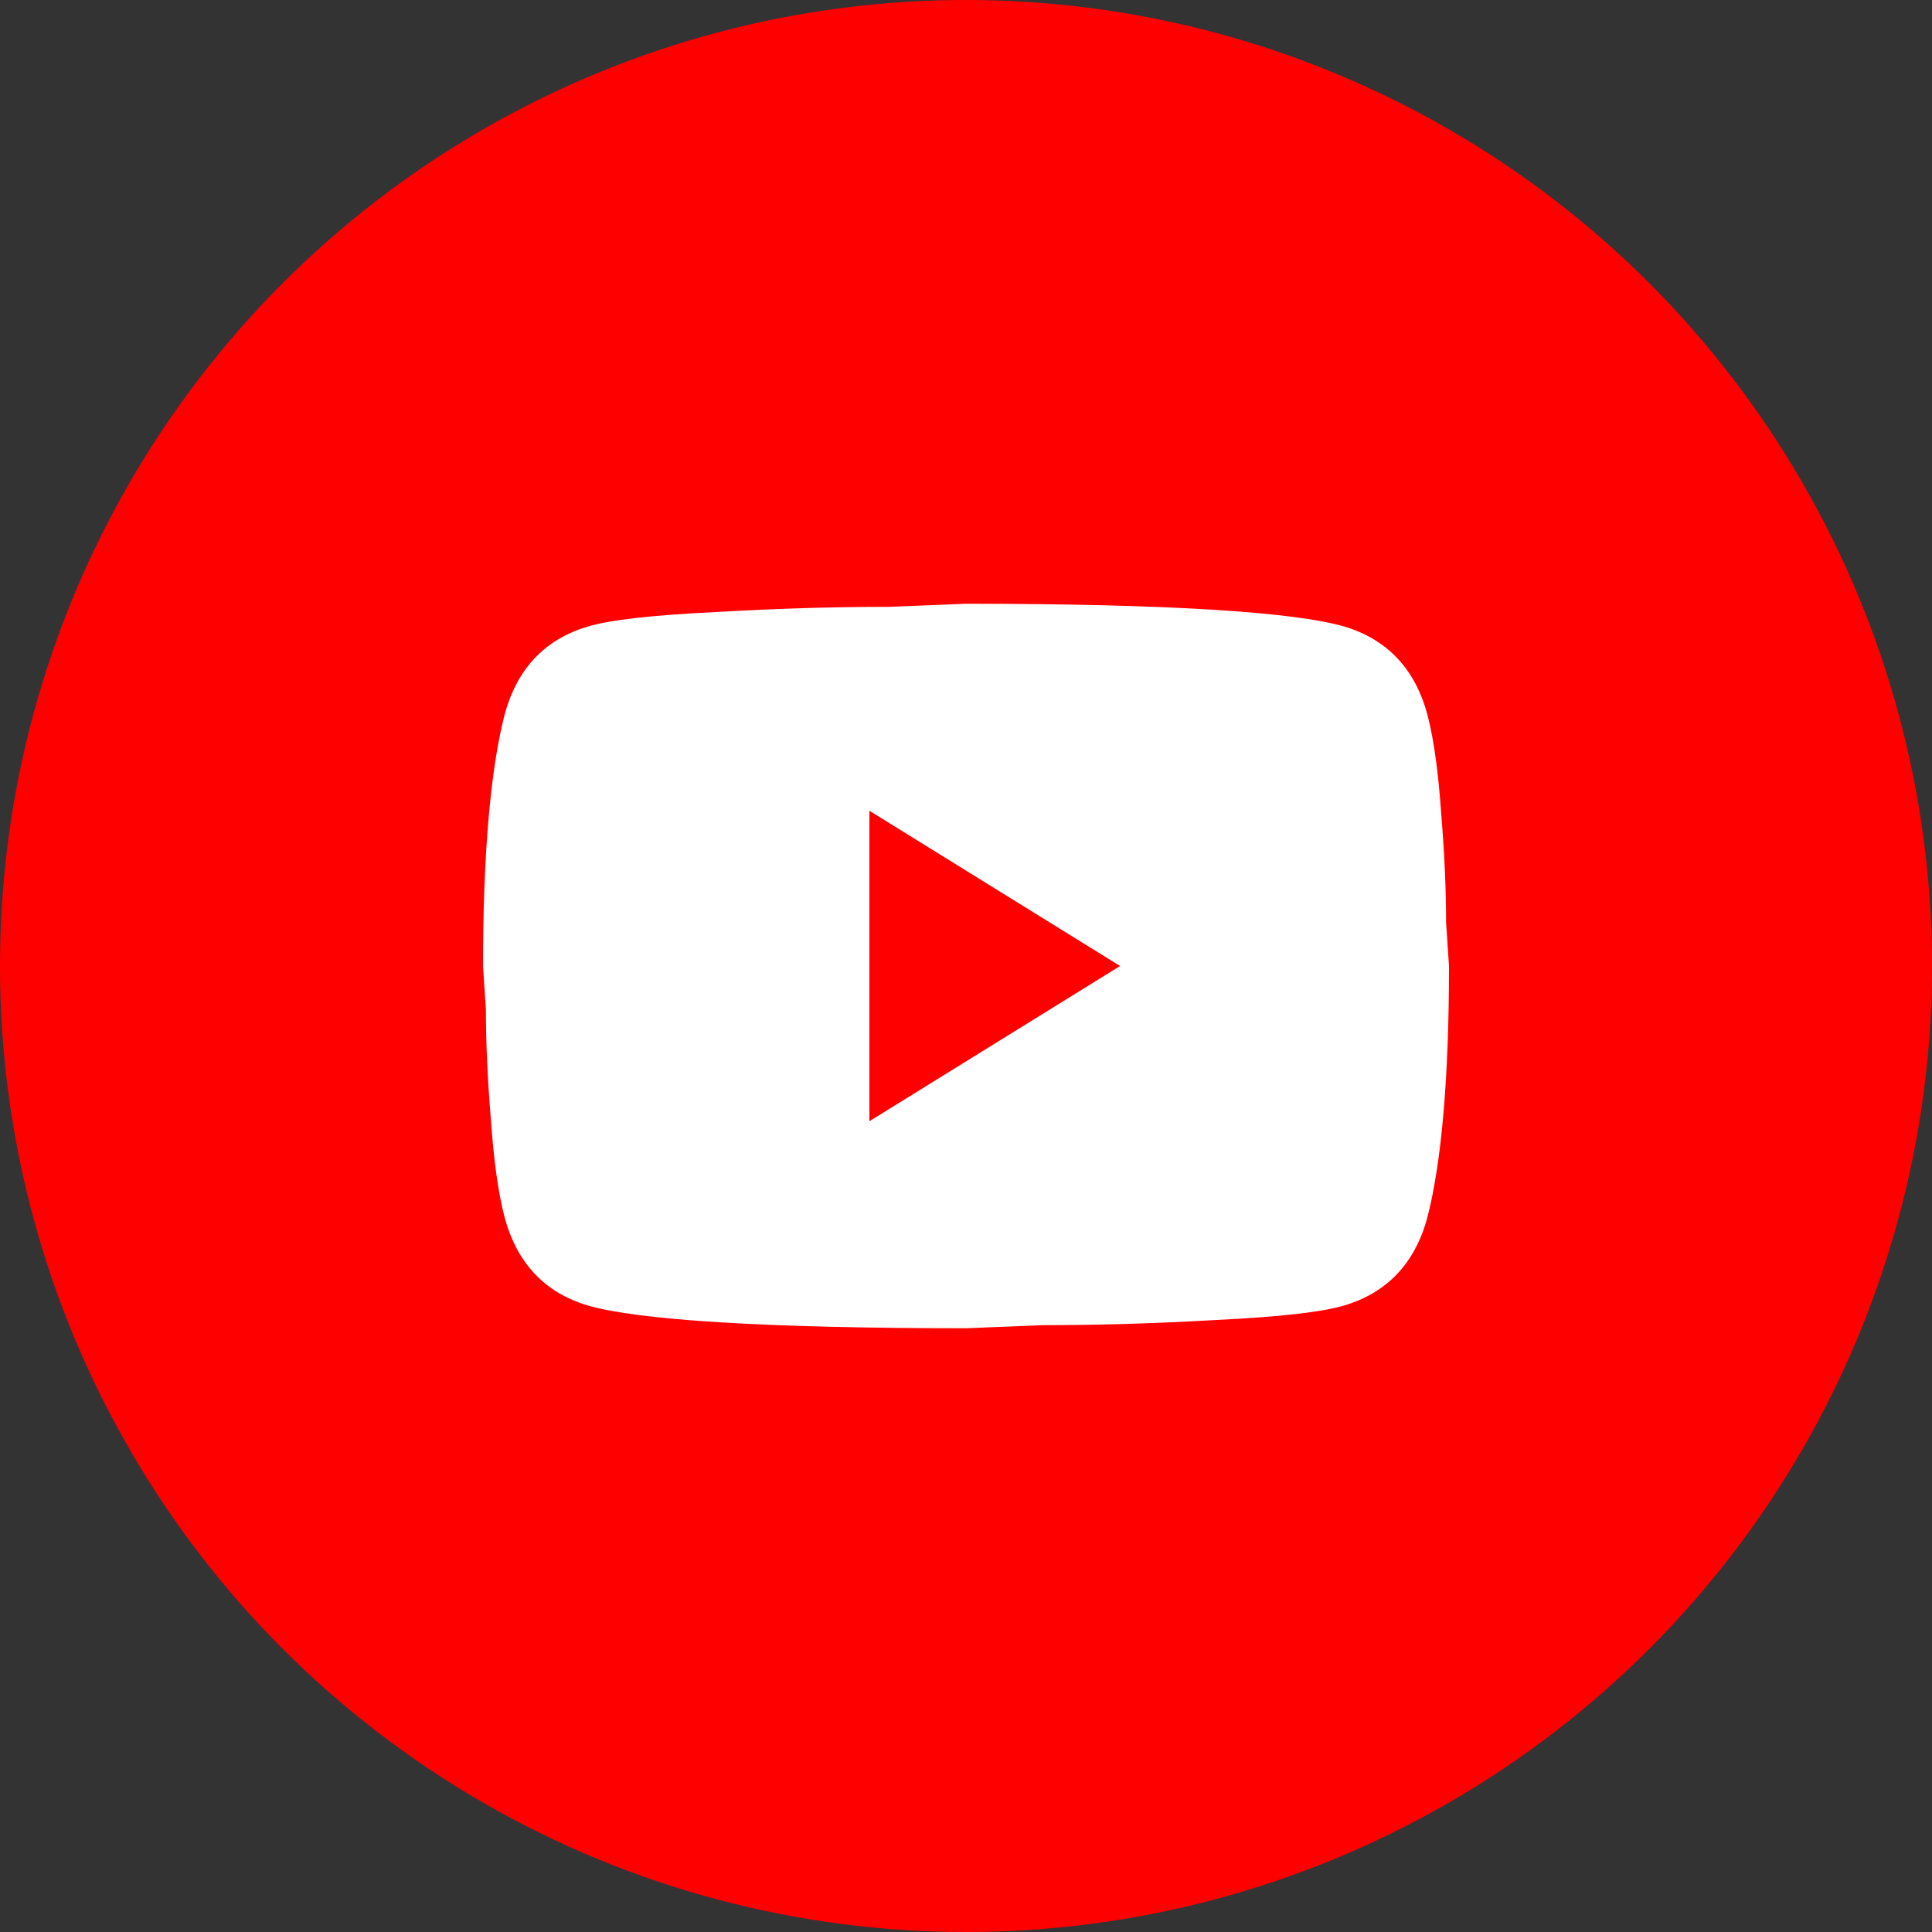 <svg width="32" height="32" viewBox="0 0 32 32" fill="none" xmlns="http://www.w3.org/2000/svg">
<rect x="0" y="0" width="32" height="32" fill="#333333" stroke="none"/>
<circle cx="16" cy="16" r="16" fill="#FF0000"/>
<path d="M14.4 18.571L18.552 16L14.4 13.429V18.571ZM23.648 11.86C23.752 12.263 23.824 12.803 23.872 13.489C23.928 14.174 23.952 14.766 23.952 15.28L24 16C24 17.877 23.872 19.257 23.648 20.14C23.448 20.911 22.984 21.409 22.264 21.623C21.888 21.734 21.2 21.811 20.144 21.863C19.104 21.923 18.152 21.949 17.272 21.949L16 22C12.648 22 10.56 21.863 9.736 21.623C9.016 21.409 8.552 20.911 8.352 20.14C8.248 19.737 8.176 19.197 8.128 18.511C8.072 17.826 8.048 17.234 8.048 16.72L8 16C8 14.123 8.128 12.743 8.352 11.86C8.552 11.089 9.016 10.591 9.736 10.377C10.112 10.266 10.8 10.189 11.856 10.137C12.896 10.077 13.848 10.051 14.728 10.051L16 10C19.352 10 21.44 10.137 22.264 10.377C22.984 10.591 23.448 11.089 23.648 11.86Z" fill="white"/>
</svg>
